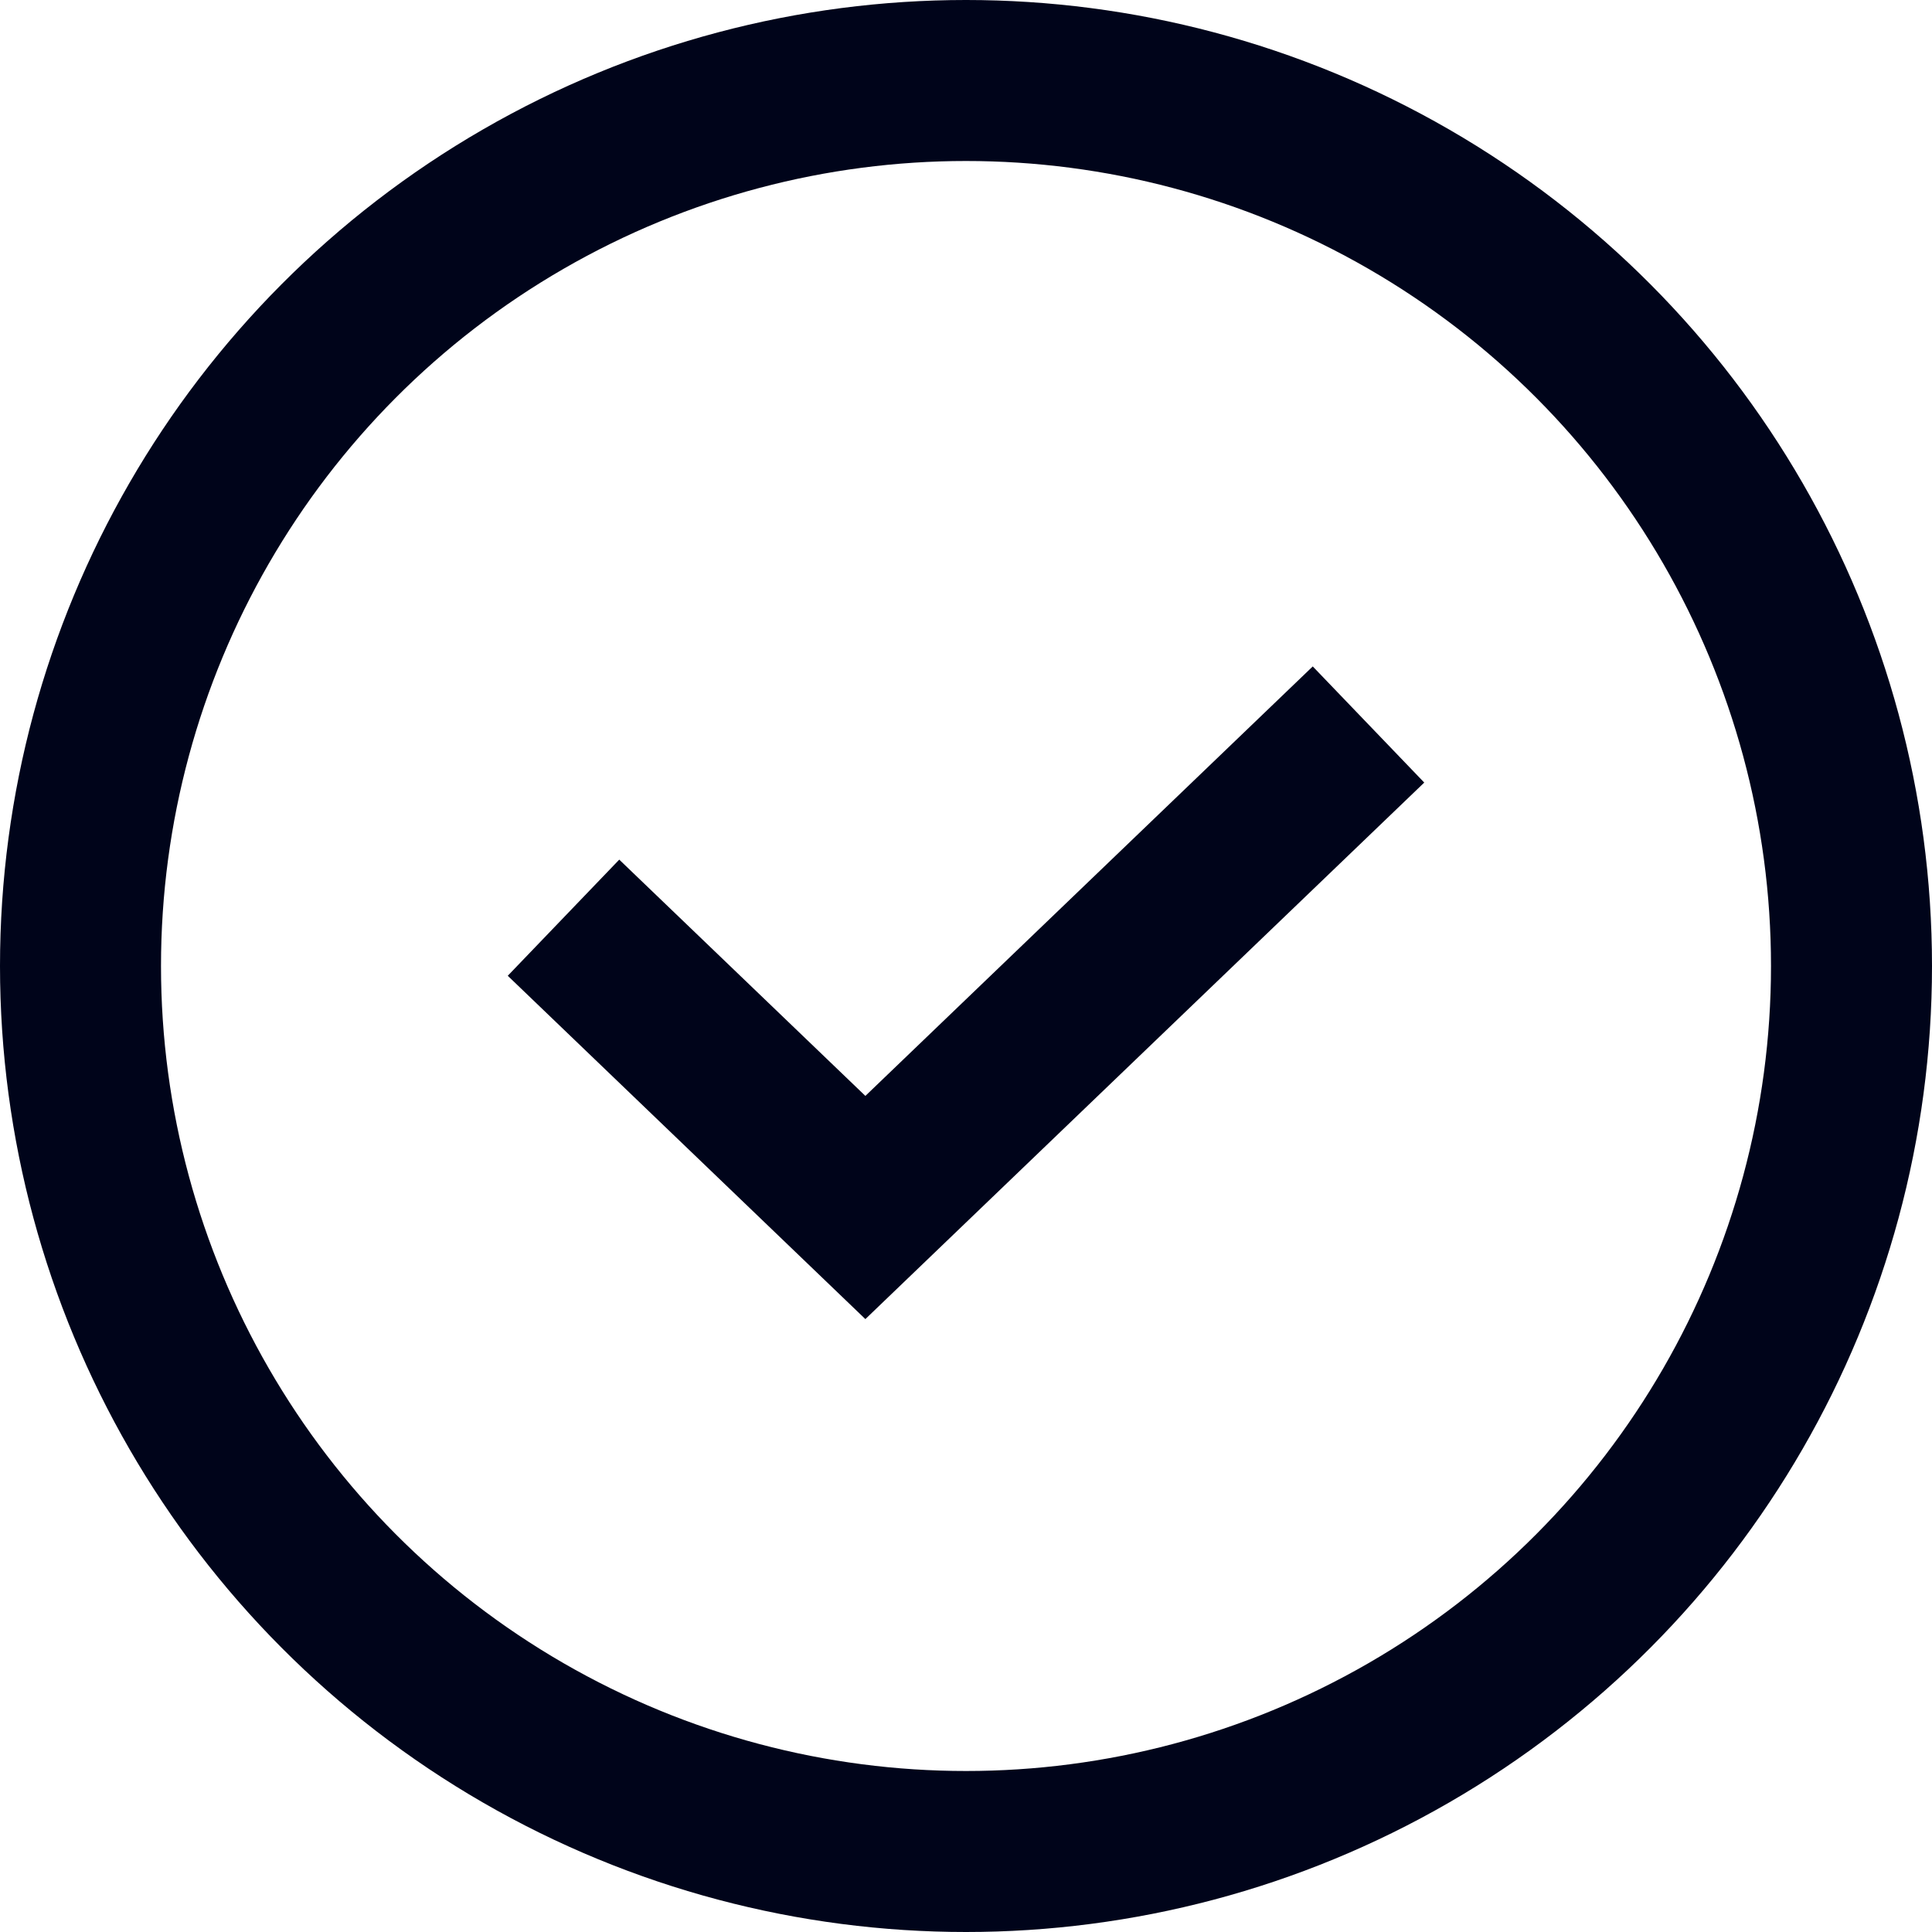 <svg width="24" height="24" viewBox="0 0 24 24" fill="none" xmlns="http://www.w3.org/2000/svg">
<circle cx="12" cy="12" r="11" stroke="#00041A" stroke-width="2"/>
<path d="M7 11.4L10.75 15L17 9" stroke="#00041A" stroke-width="2"/>
</svg>
